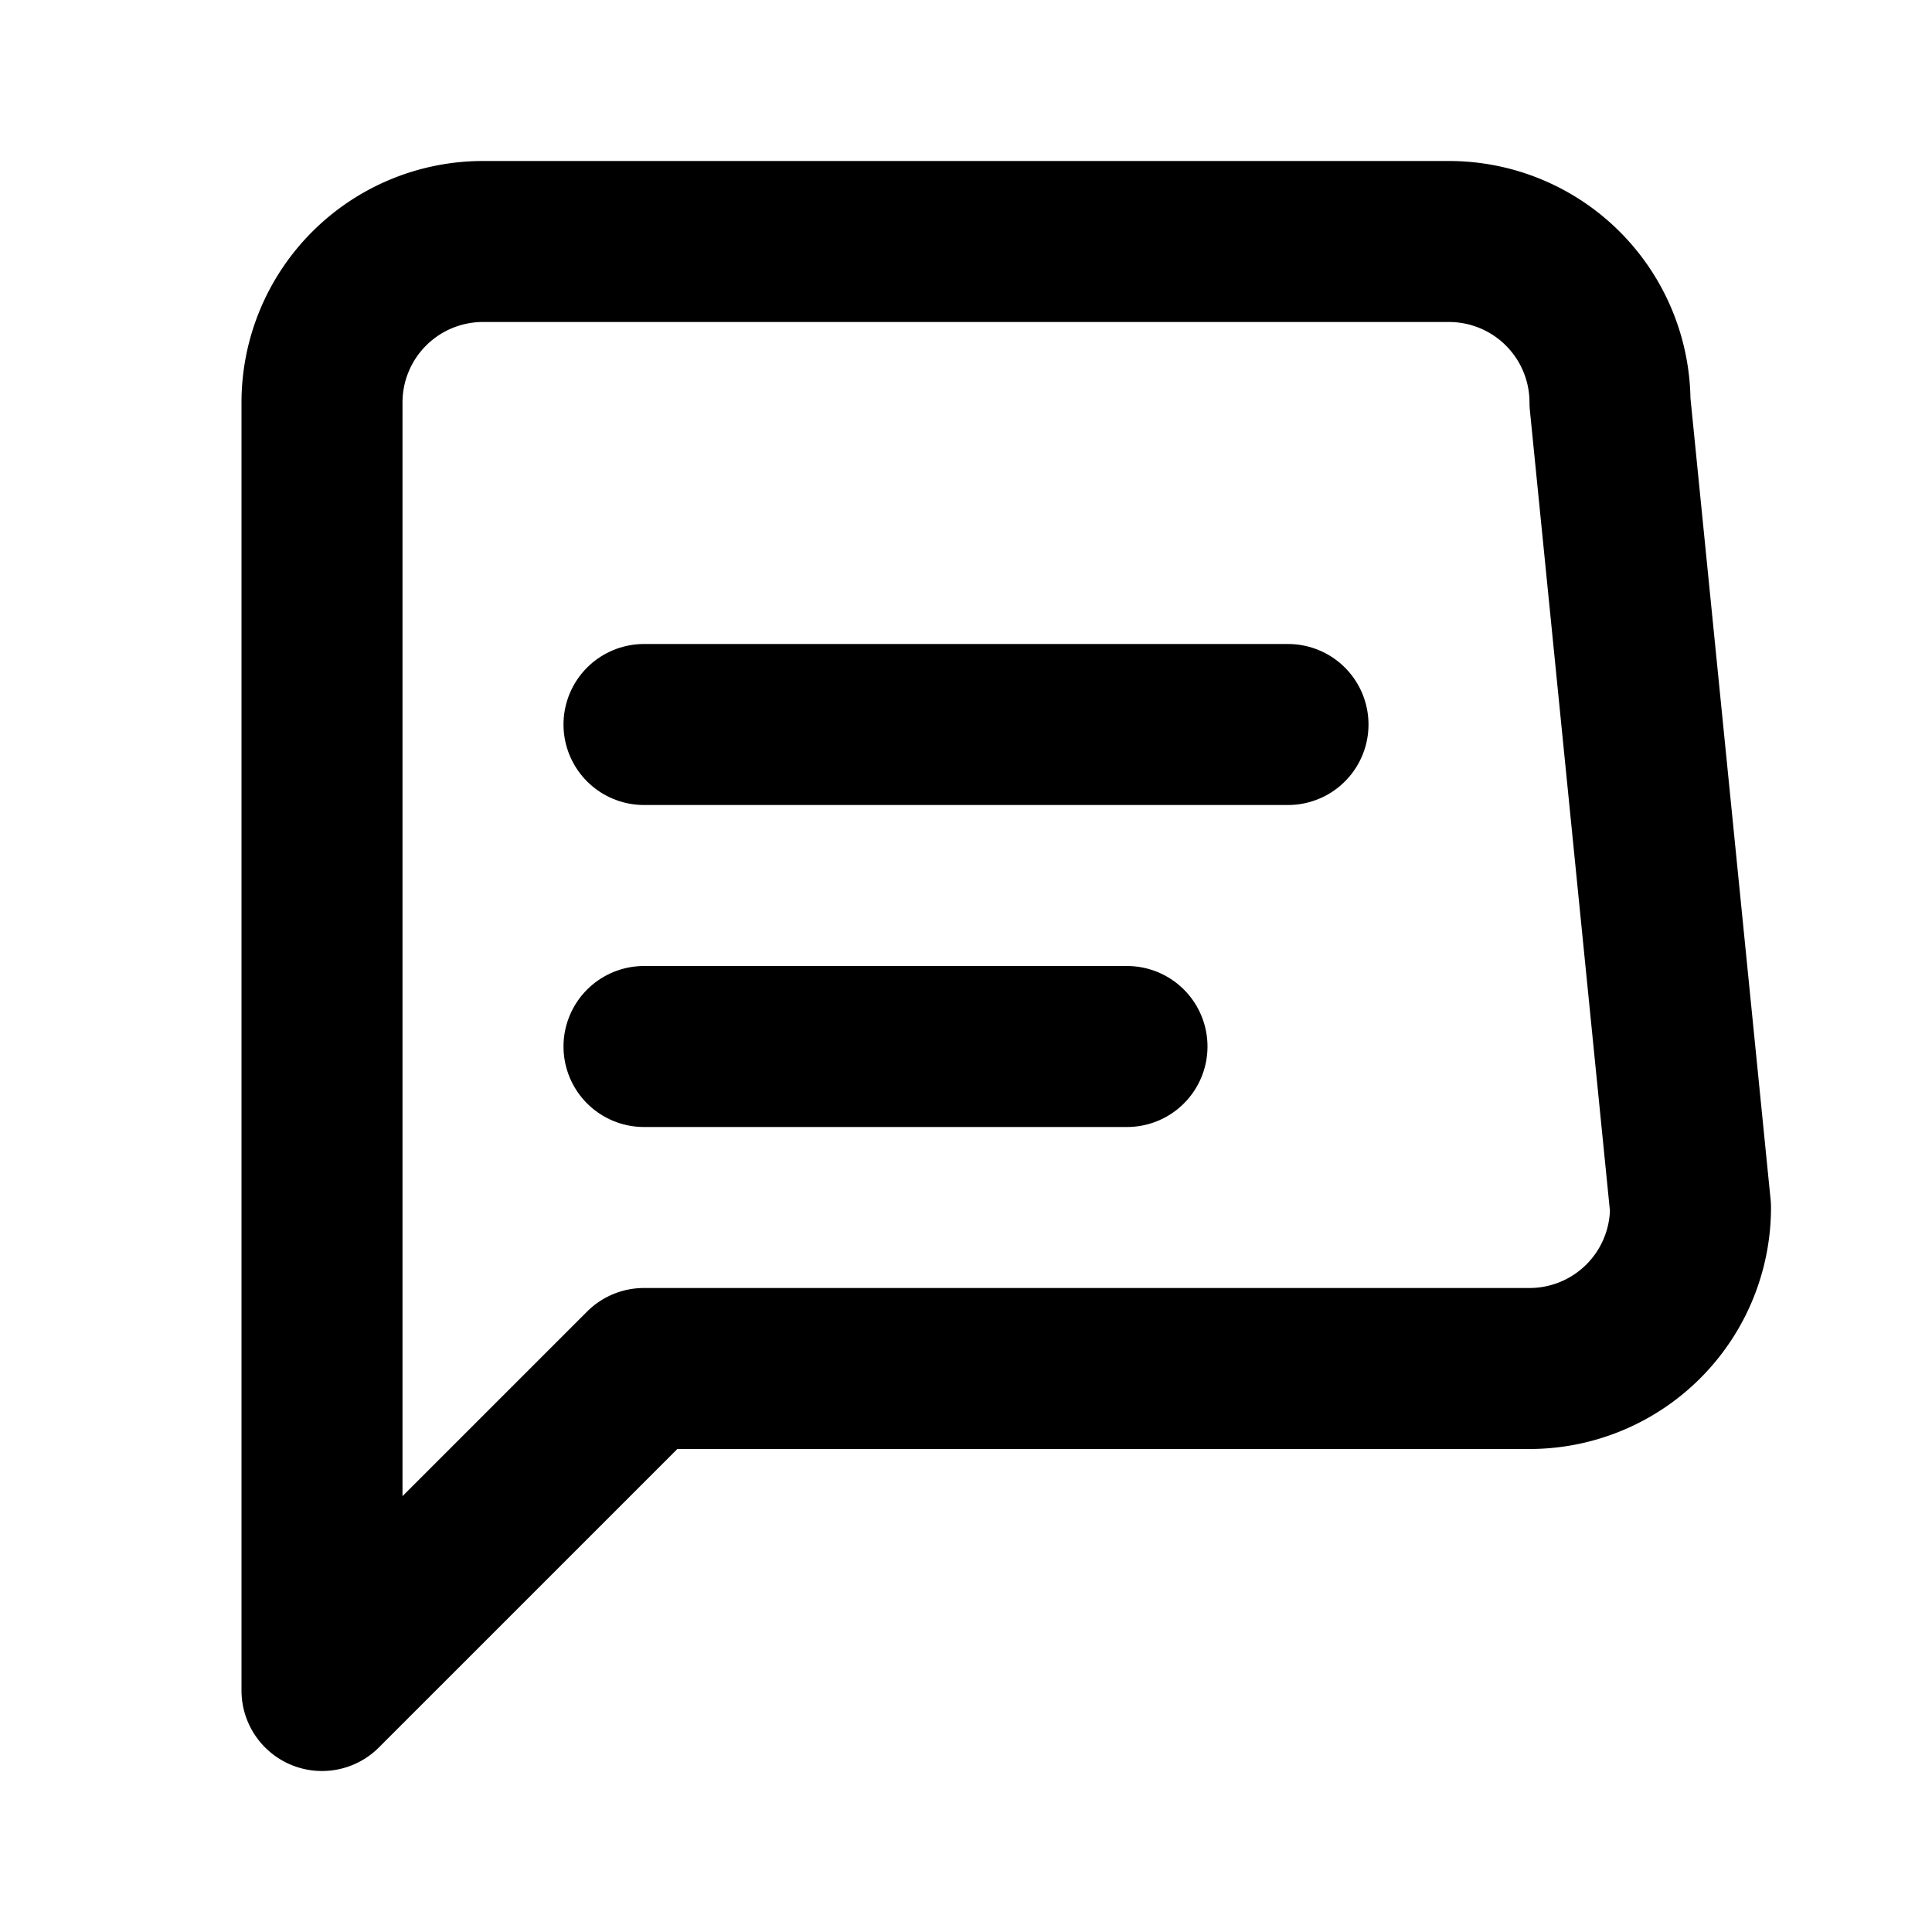 <svg xmlns="http://www.w3.org/2000/svg" viewBox="0 0 24 24" width="15" height="15" fill="none"
    stroke="currentColor" stroke-width="2" stroke-linecap="round" stroke-linejoin="round">
    <!-- Chat Bubble -->
    <path d="M21 15a2 2 0 0 1-2 2H8l-4 4V5a2 2 0 0 1 2-2h12a2 2 0 0 1 2 2z"></path>

    <!-- Message Lines -->
    <line x1="8" y1="9" x2="16" y2="9"></line>
    <line x1="8" y1="13" x2="14" y2="13"></line>
</svg>